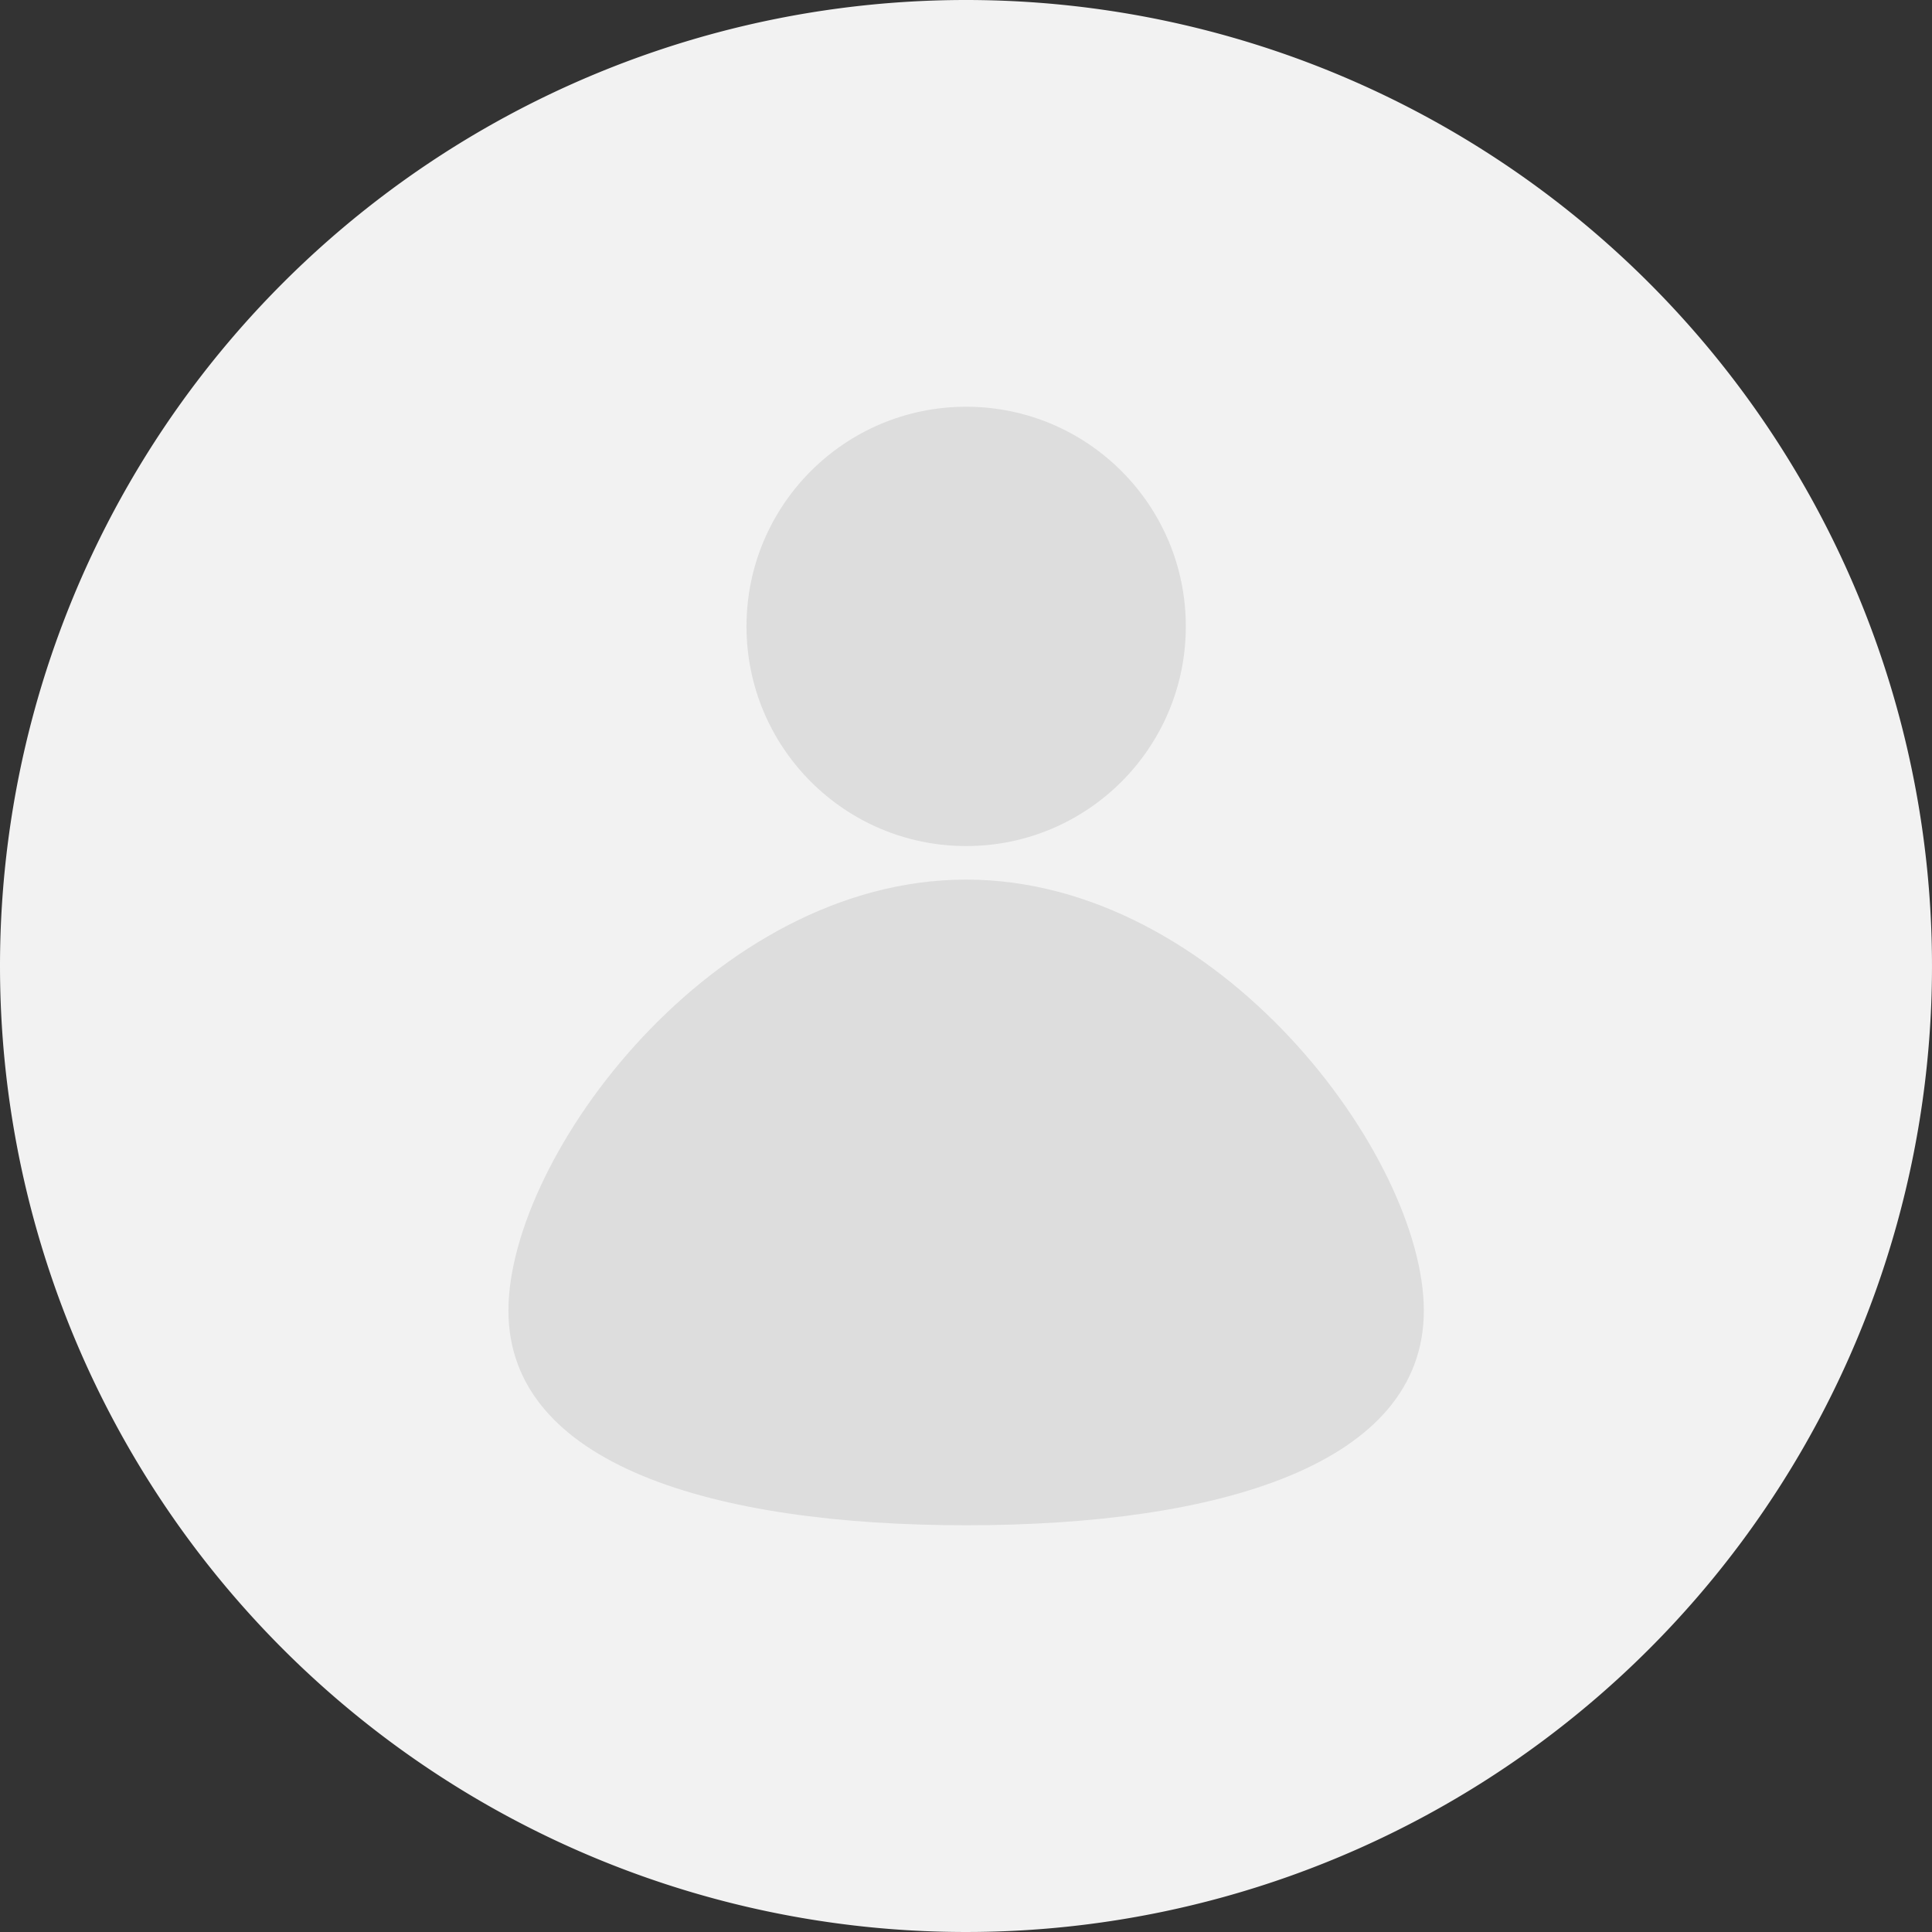 <svg xmlns="http://www.w3.org/2000/svg" width="36" height="36" viewBox="0 0 36 36">
  <rect x="0" y="0" width="36" height="36" fill="#333333" stroke="none"/>
  <g id="Group_36687" data-name="Group 36687" transform="translate(-1443 -5)">
    <path id="Path_145" data-name="Path 145" d="M18,0A18,18,0,1,1,0,18,18,18,0,0,1,18,0Z" transform="translate(1443 5)" fill="#f2f2f2"/>
    <g id="Group_512" data-name="Group 512" transform="translate(1452.474 12.579)">
      <g id="Group_511" data-name="Group 511" transform="translate(0)">
        <circle id="Ellipse_23" data-name="Ellipse 23" cx="4.093" cy="4.093" r="4.093" transform="translate(4.436)" fill="#ddd"/>
        <path id="Path_146" data-name="Path 146" d="M447.424,2826.3c0,2.872-3.818,4-8.528,4s-8.529-1.125-8.529-4,3.818-8.031,8.529-8.031S447.424,2823.434,447.424,2826.3Z" transform="translate(-430.367 -2809.458)" fill="#ddd"/>
      </g>
    </g>
  </g>
</svg>
